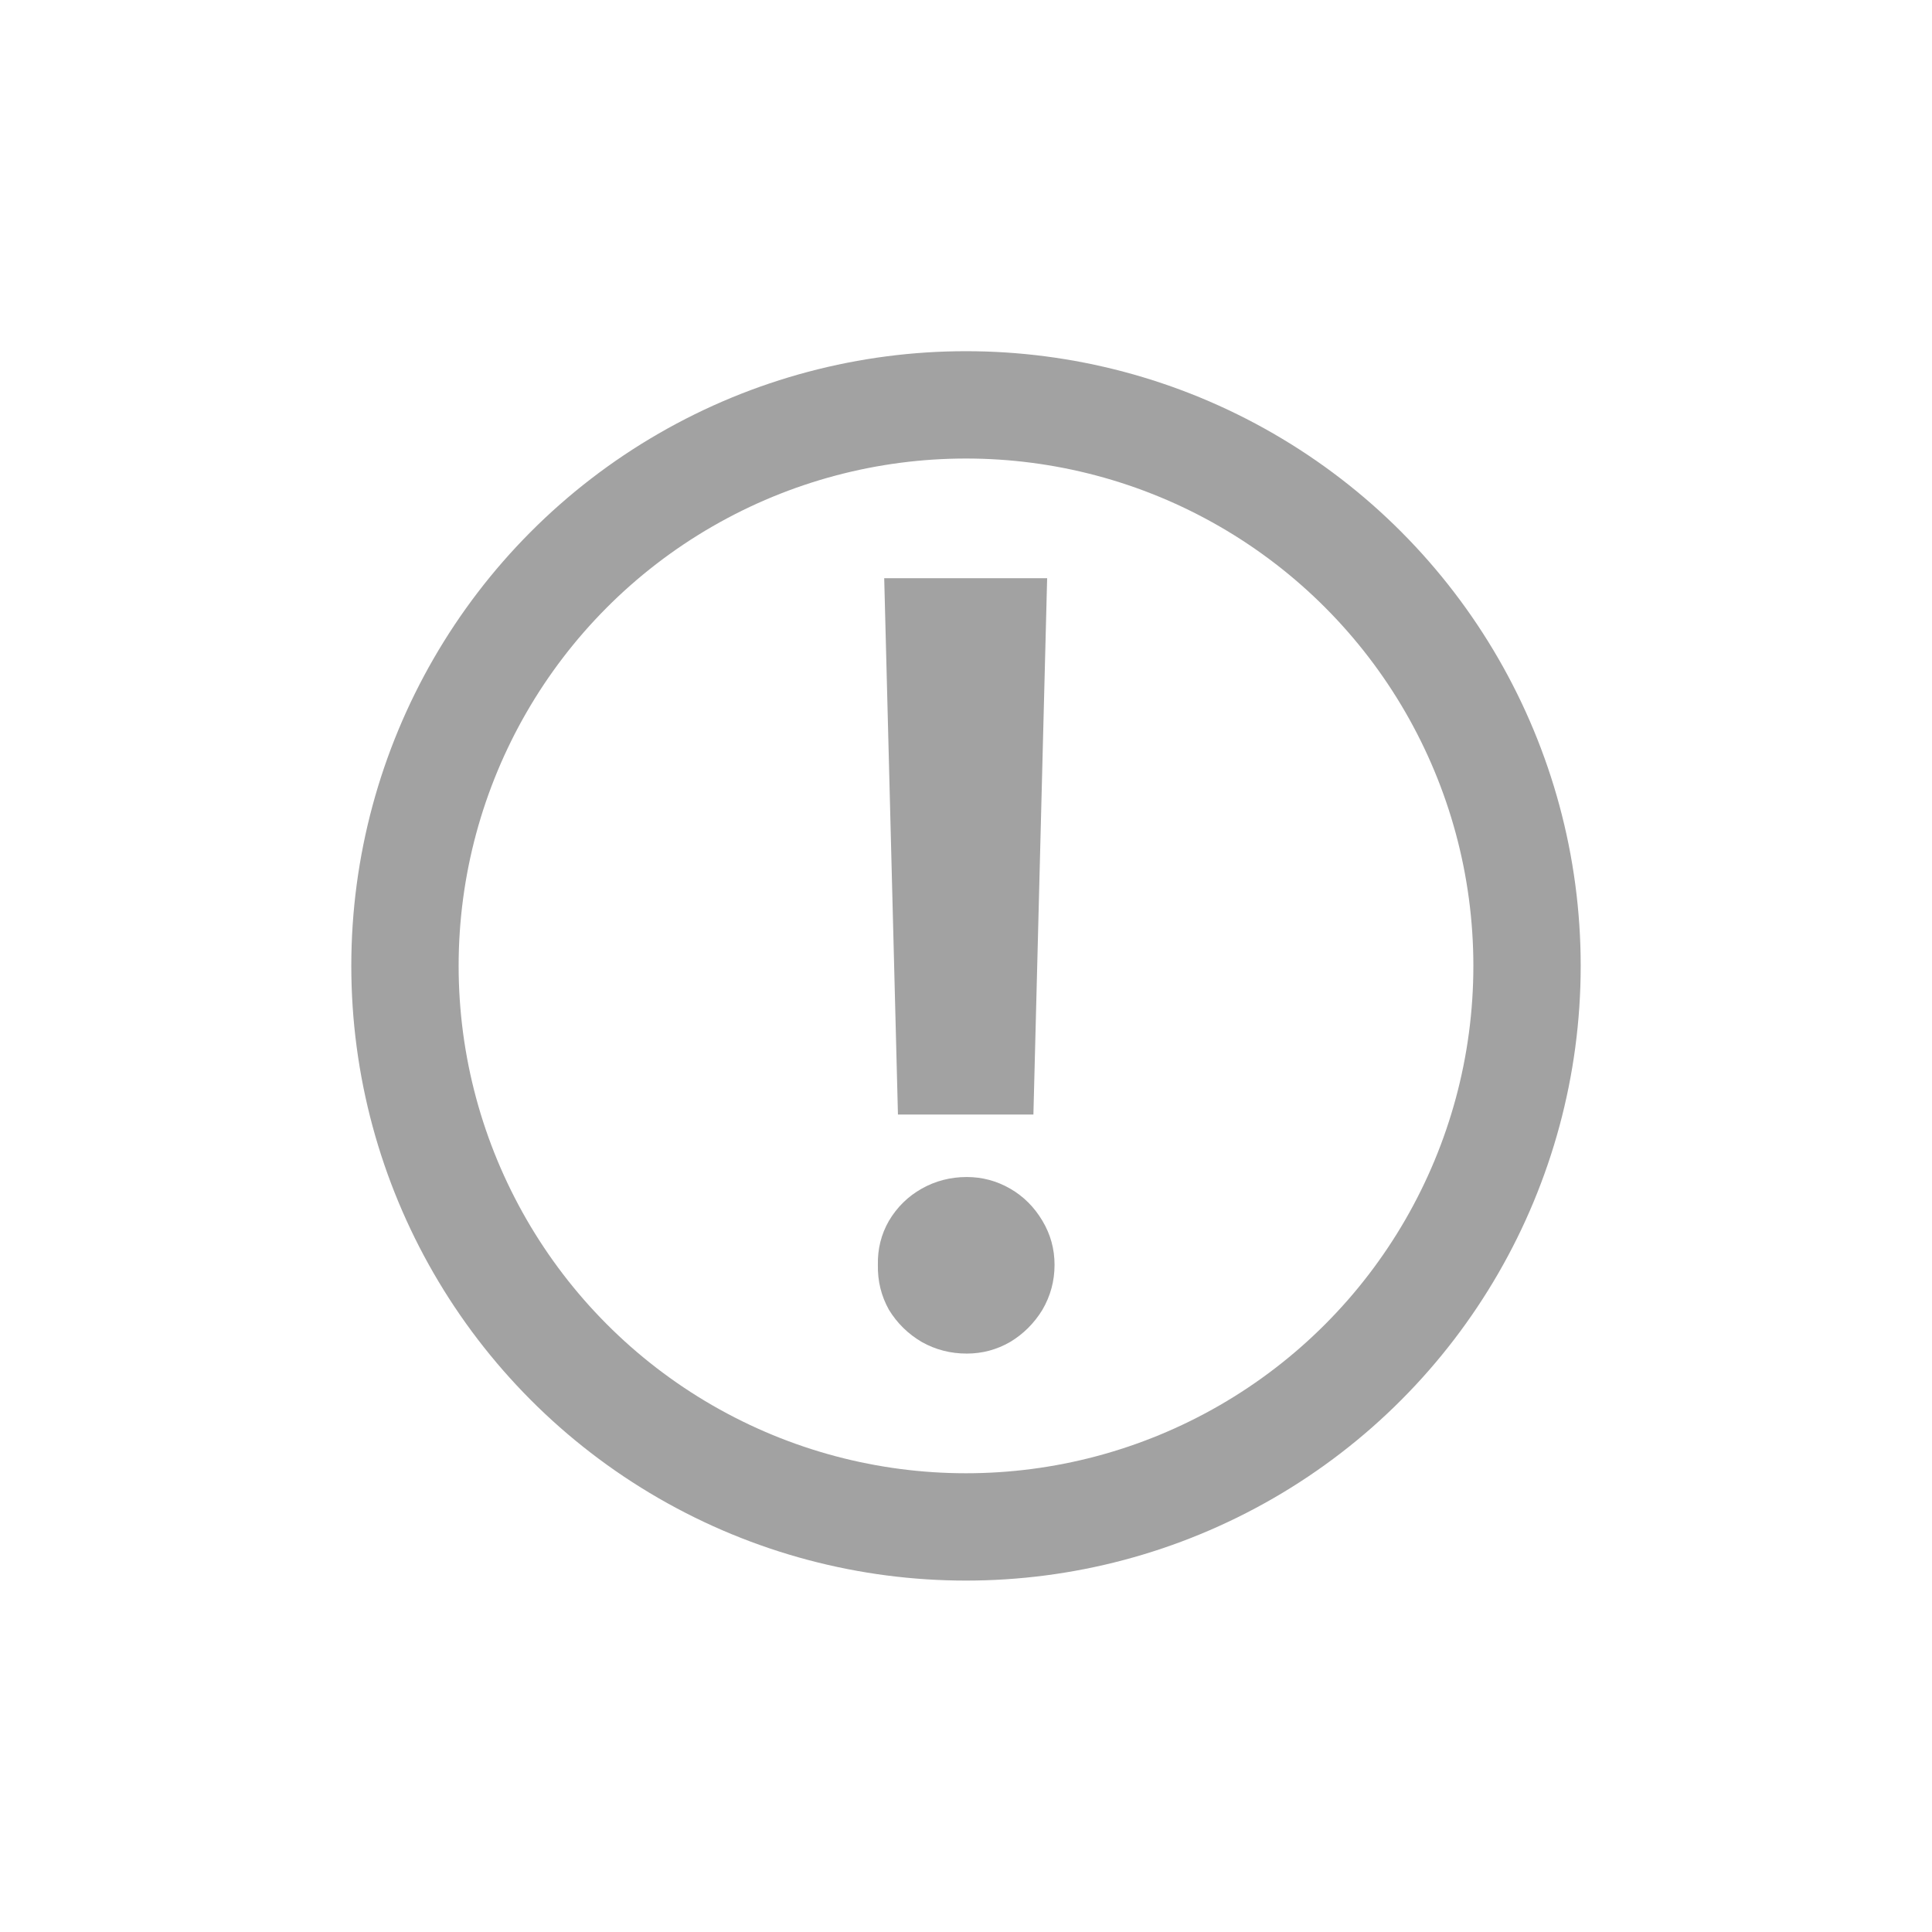 <svg width="18" height="18" viewBox="0 0 18 18" fill="none" xmlns="http://www.w3.org/2000/svg">
<circle cx="9" cy="8.999" r="5.227" stroke="#A2A2A2"/>
<path d="M9.628 10.384H8.366L8.238 5.387H9.756L9.628 10.384ZM8.179 11.784C8.176 11.636 8.21 11.499 8.282 11.374C8.358 11.246 8.46 11.146 8.588 11.074C8.716 11.002 8.856 10.966 9.007 10.966C9.151 10.966 9.286 11.002 9.411 11.074C9.536 11.146 9.636 11.246 9.712 11.374C9.787 11.499 9.825 11.636 9.825 11.784C9.825 11.935 9.787 12.074 9.712 12.203C9.636 12.327 9.536 12.428 9.411 12.503C9.286 12.575 9.151 12.611 9.007 12.611C8.856 12.611 8.716 12.575 8.588 12.503C8.46 12.428 8.358 12.327 8.282 12.203C8.21 12.074 8.176 11.935 8.179 11.784Z" fill="#A2A2A2"/>
</svg>
